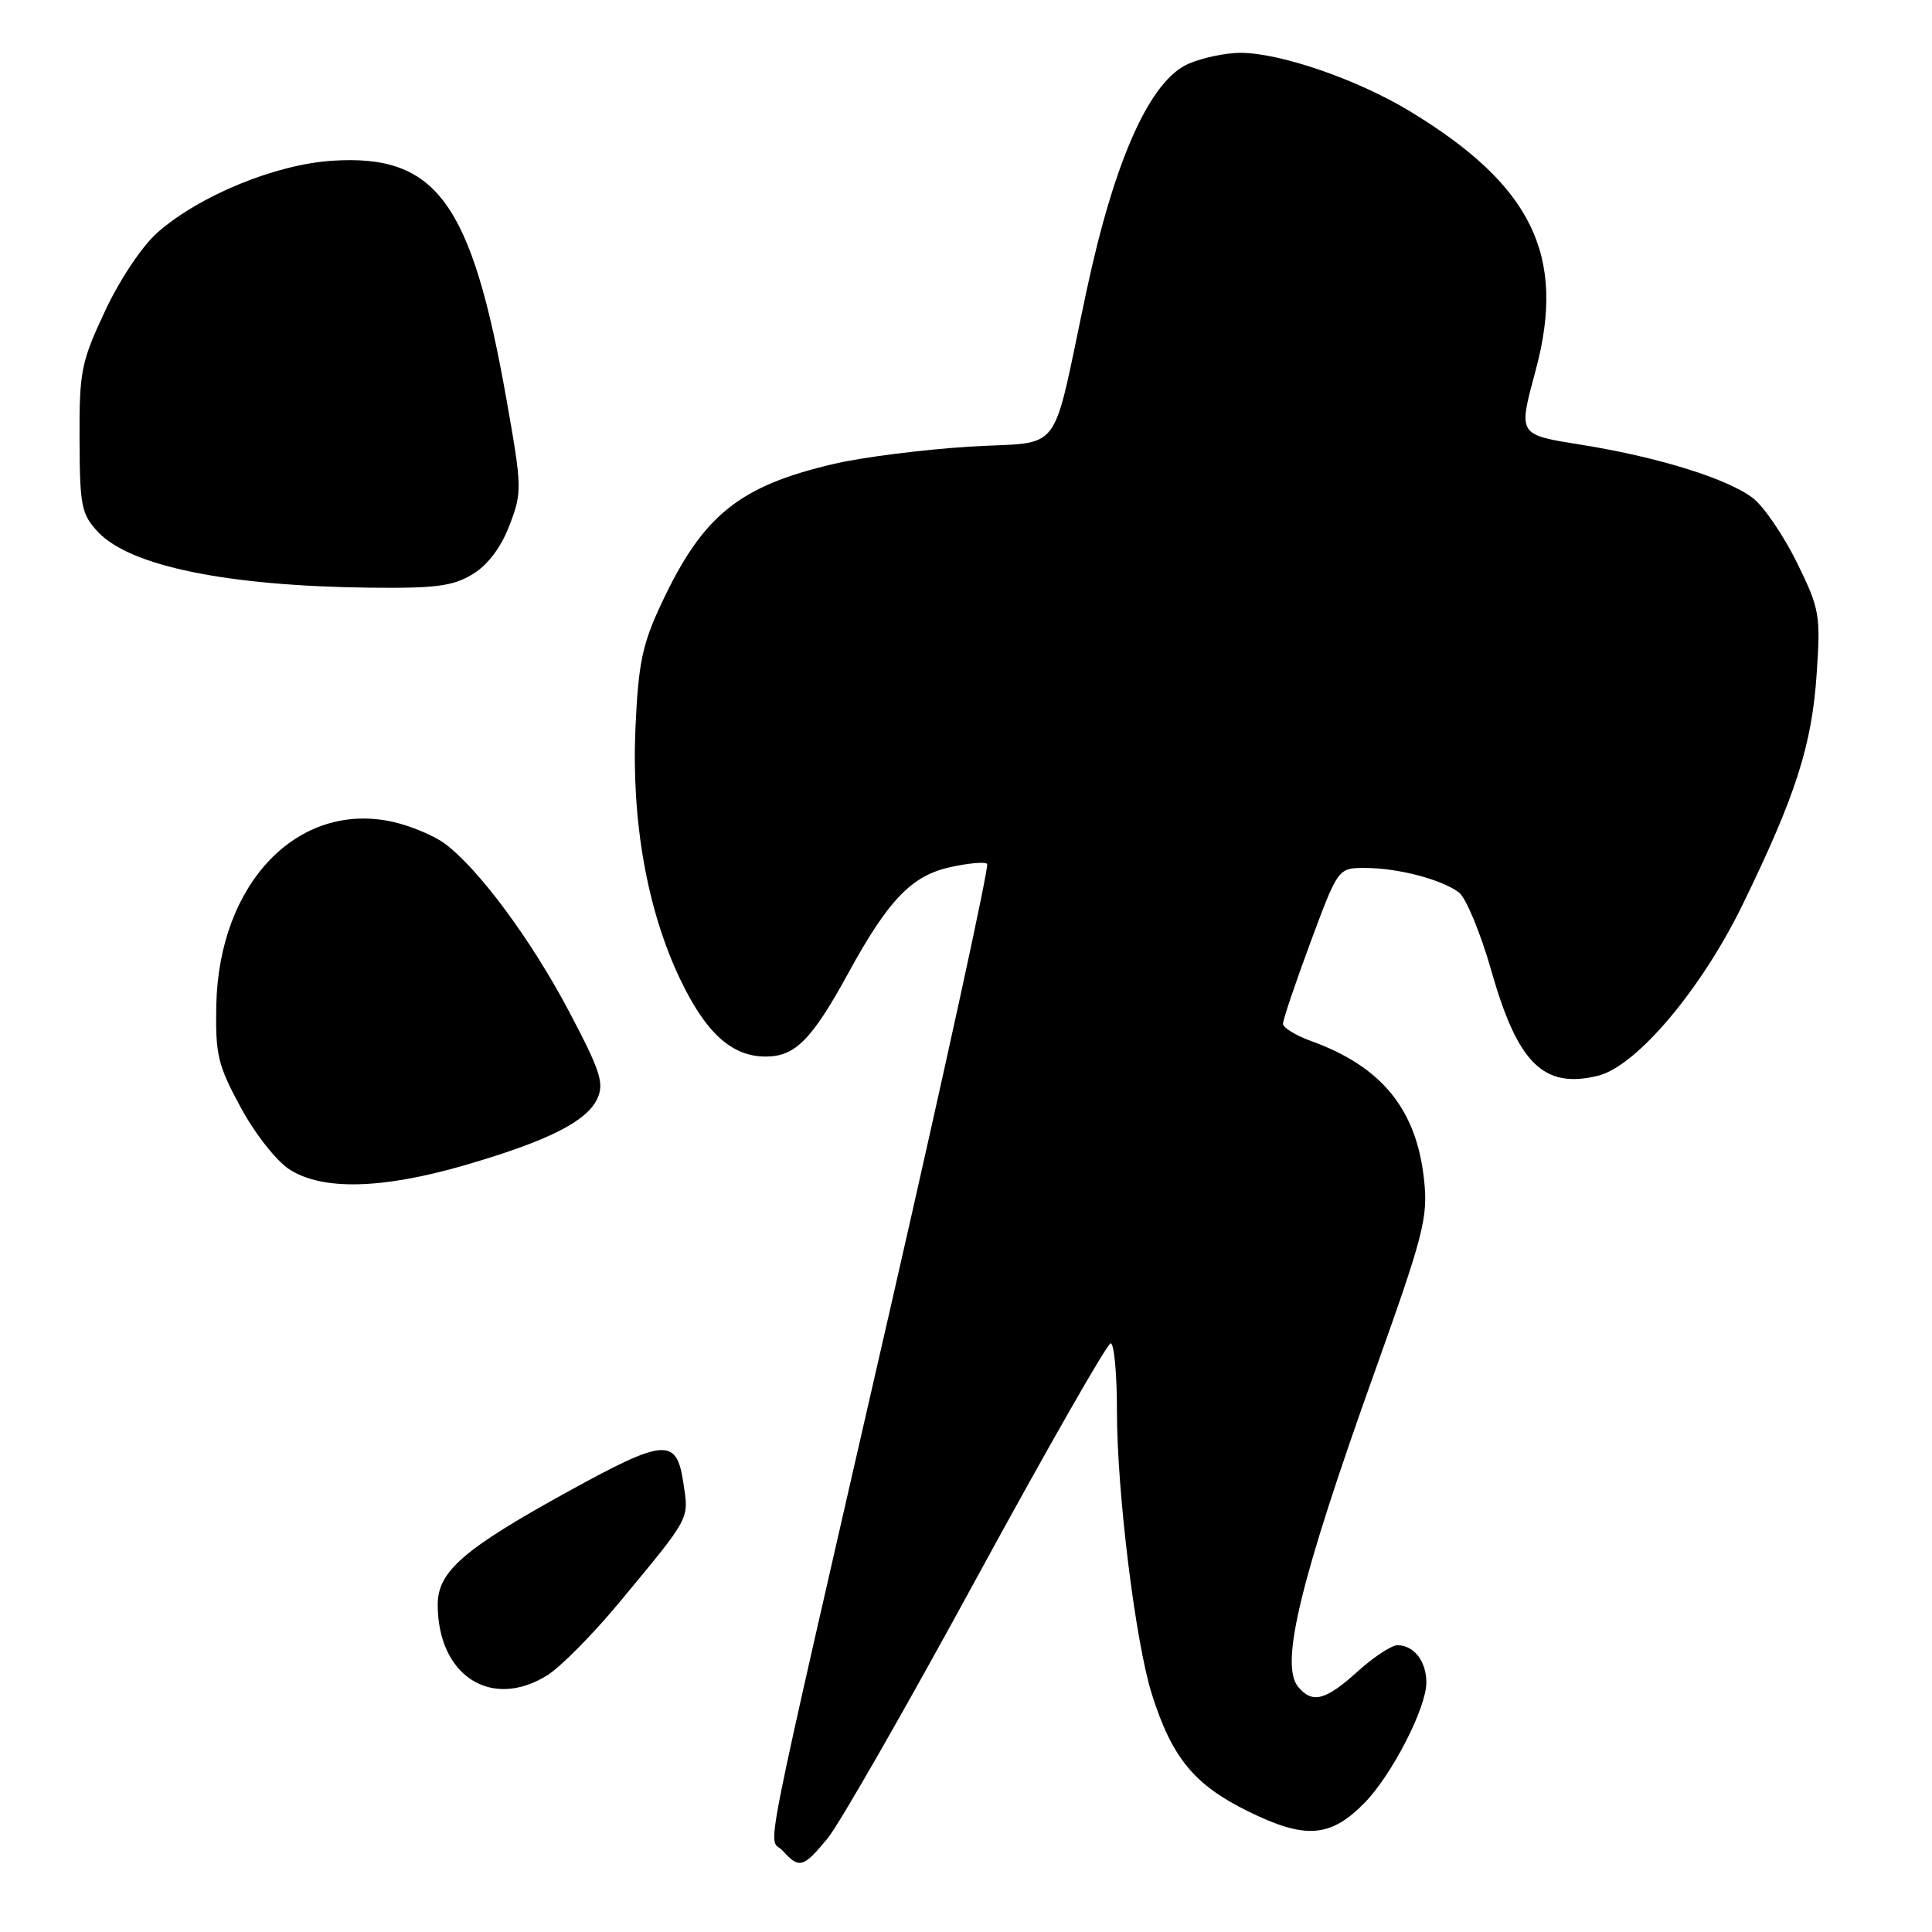 <?xml version="1.0" encoding="UTF-8" standalone="no"?>
<!DOCTYPE svg PUBLIC "-//W3C//DTD SVG 1.1//EN" "http://www.w3.org/Graphics/SVG/1.1/DTD/svg11.dtd" >
<svg xmlns="http://www.w3.org/2000/svg" xmlns:xlink="http://www.w3.org/1999/xlink" version="1.1" viewBox="0 0 256 256">
 <g >
 <path fill="currentColor"
d=" M 109.68 243.57 C 111.23 241.68 120.12 226.15 129.42 209.07 C 138.73 191.98 146.72 178.00 147.17 178.00 C 147.63 178.00 148.00 182.03 148.00 186.95 C 148.00 197.73 150.45 217.60 152.63 224.50 C 155.29 232.91 158.24 236.50 165.38 240.01 C 172.96 243.75 176.29 243.50 180.81 238.89 C 184.45 235.16 189.00 226.30 189.00 222.94 C 189.00 220.12 187.35 218.00 185.17 218.00 C 184.39 218.00 182.00 219.57 179.87 221.50 C 175.63 225.33 173.89 225.78 172.01 223.51 C 169.56 220.56 172.27 209.40 182.18 181.70 C 188.60 163.75 189.22 161.38 188.71 156.46 C 187.74 147.04 183.14 141.35 173.75 137.95 C 171.69 137.21 170.00 136.17 170.00 135.65 C 170.00 135.13 171.64 130.27 173.65 124.85 C 177.31 115.00 177.31 115.00 180.90 115.01 C 185.22 115.01 190.95 116.51 193.30 118.24 C 194.24 118.93 196.19 123.64 197.63 128.70 C 201.12 140.95 204.56 144.31 211.75 142.54 C 216.84 141.28 225.41 131.14 230.91 119.86 C 237.95 105.41 240.08 98.78 240.72 89.26 C 241.25 81.46 241.11 80.67 238.10 74.54 C 236.35 70.99 233.74 67.16 232.32 66.04 C 229.08 63.49 219.87 60.60 209.75 58.97 C 201.03 57.57 201.15 57.76 203.50 49.00 C 207.56 33.87 203.01 24.55 186.78 14.72 C 179.85 10.52 169.62 7.00 164.36 7.00 C 162.48 7.00 159.42 7.63 157.57 8.41 C 152.44 10.55 147.72 21.00 143.98 38.50 C 139.16 61.04 141.16 58.39 128.32 59.19 C 122.25 59.58 114.29 60.59 110.62 61.44 C 97.96 64.37 93.15 68.24 87.67 79.91 C 85.10 85.38 84.59 87.84 84.20 96.50 C 83.66 108.77 85.75 120.57 90.10 129.70 C 93.52 136.88 96.96 140.00 101.46 140.00 C 105.36 140.00 107.57 137.77 112.37 129.00 C 117.70 119.25 120.78 116.04 125.88 114.91 C 128.29 114.37 130.51 114.17 130.80 114.47 C 131.09 114.76 125.33 141.21 118.00 173.25 C 100.27 250.68 101.78 243.10 103.70 245.22 C 105.90 247.66 106.44 247.51 109.68 243.57 Z  M 72.48 222.01 C 74.25 220.92 78.57 216.55 82.10 212.29 C 91.61 200.81 91.29 201.41 90.54 196.43 C 89.65 190.48 88.06 190.60 75.41 197.56 C 61.44 205.24 58.00 208.22 58.00 212.62 C 58.00 222.02 65.06 226.60 72.48 222.01 Z  M 61.50 154.42 C 72.59 151.20 77.77 148.60 79.16 145.55 C 80.08 143.53 79.54 141.86 75.41 134.04 C 70.41 124.55 63.39 115.07 58.92 111.77 C 57.50 110.72 54.43 109.44 52.10 108.91 C 39.51 106.08 29.00 116.98 28.66 133.20 C 28.53 139.74 28.86 141.15 31.89 146.73 C 33.78 150.23 36.63 153.85 38.38 154.97 C 42.74 157.76 50.60 157.57 61.50 154.42 Z  M 62.63 76.08 C 64.65 74.85 66.39 72.54 67.51 69.61 C 69.19 65.22 69.18 64.62 67.12 52.98 C 62.48 26.76 57.84 20.40 44.00 21.30 C 36.49 21.79 26.45 25.91 20.89 30.79 C 18.85 32.58 15.88 37.02 13.92 41.21 C 10.75 47.97 10.50 49.21 10.54 58.21 C 10.57 67.07 10.79 68.14 12.99 70.49 C 17.24 75.02 30.09 77.65 49.00 77.87 C 57.72 77.97 60.03 77.67 62.63 76.08 Z "/>
</g>
</svg>